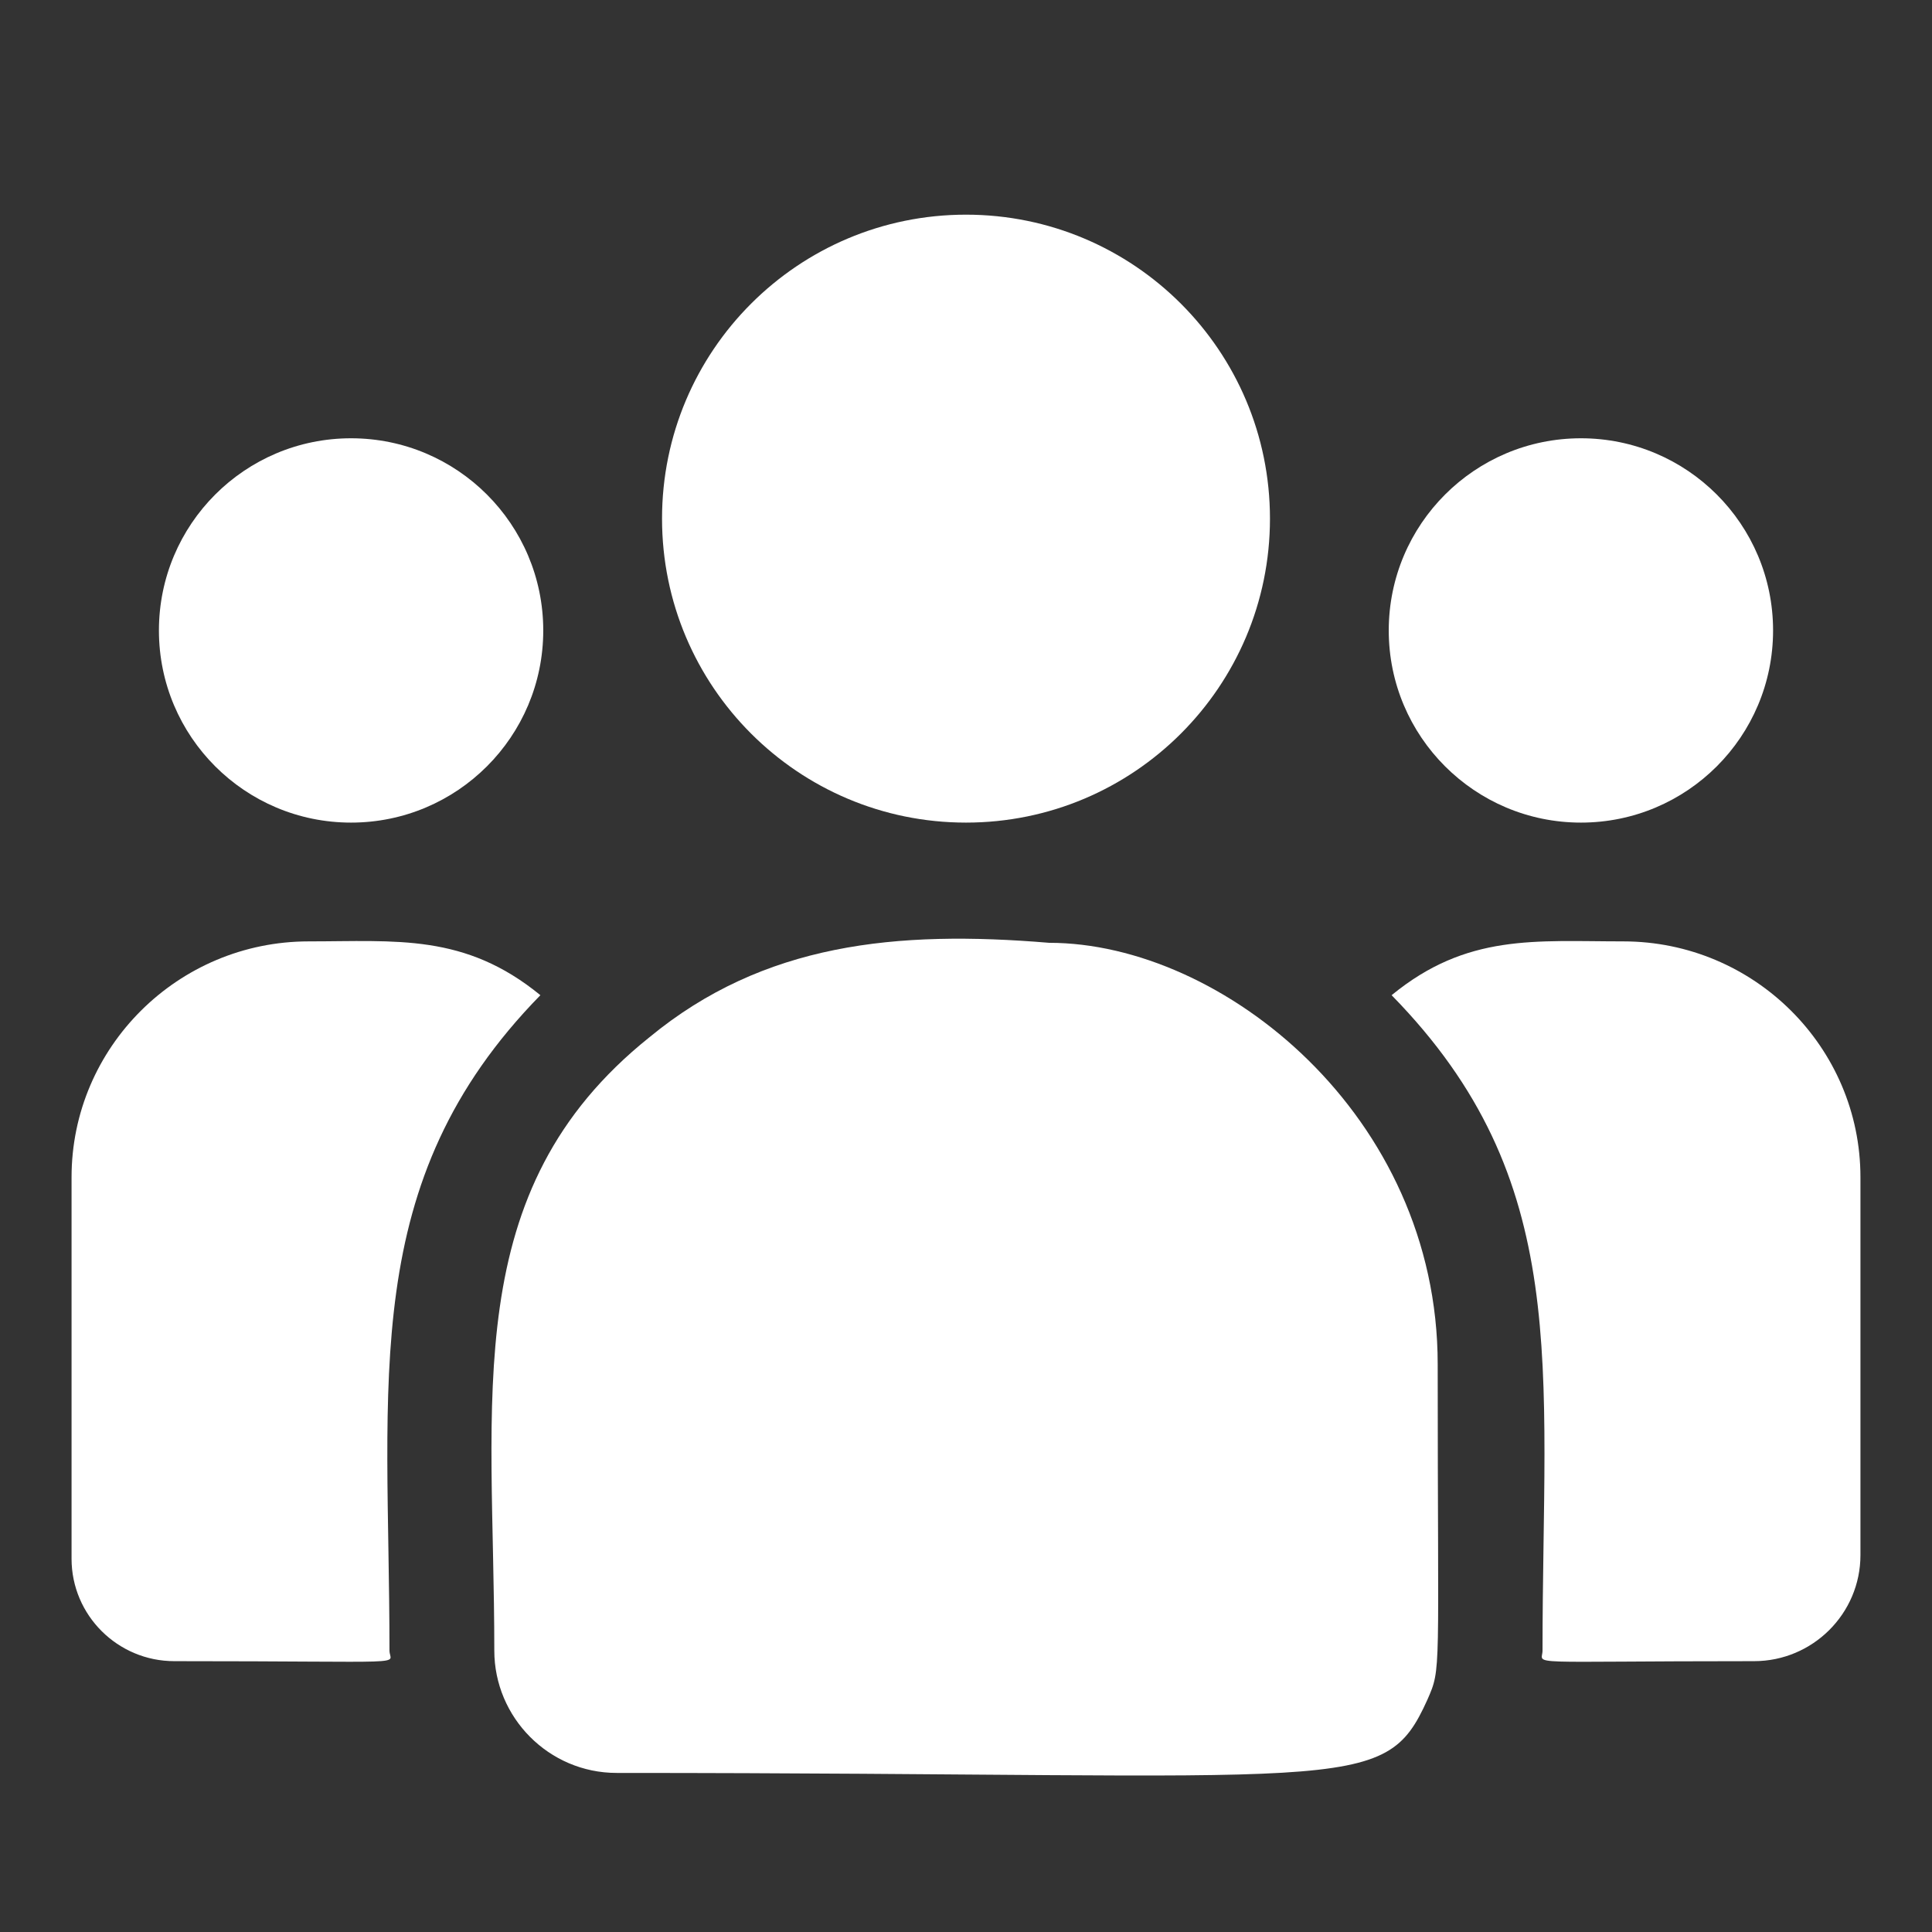 <svg width="27" height="27" viewBox="0 0 27 27" fill="none" xmlns="http://www.w3.org/2000/svg">
<rect x="0" y="0" width="27" height="27" fill="#333333" stroke="none"/>
<path d="M13.5 11.496C15.846 11.496 17.748 9.594 17.748 7.248C17.748 4.902 15.846 3 13.5 3C11.154 3 9.252 4.902 9.252 7.248C9.252 9.594 11.154 11.496 13.5 11.496Z" fill="white"/>
<path d="M22.094 11.496C23.577 11.496 24.779 10.294 24.779 8.811C24.779 7.327 23.577 6.125 22.094 6.125C20.611 6.125 19.408 7.327 19.408 8.811C19.408 10.294 20.611 11.496 22.094 11.496Z" fill="white"/>
<path d="M4.906 11.496C6.389 11.496 7.592 10.294 7.592 8.811C7.592 7.327 6.389 6.125 4.906 6.125C3.423 6.125 2.221 7.327 2.221 8.811C2.221 10.294 3.423 11.496 4.906 11.496Z" fill="white"/>
<path d="M7.552 13.908C6.495 13.042 5.538 13.156 4.315 13.156C2.487 13.156 1 14.635 1 16.452V21.784C1 22.573 1.644 23.215 2.436 23.215C5.855 23.215 5.443 23.277 5.443 23.067C5.443 19.289 4.996 16.518 7.552 13.908Z" fill="white"/>
<path d="M14.663 13.176C12.528 12.998 10.672 13.178 9.072 14.499C6.393 16.645 6.908 19.533 6.908 23.067C6.908 24.002 7.669 24.777 8.618 24.777C18.925 24.777 19.335 25.11 19.947 23.756C20.147 23.299 20.092 23.444 20.092 19.065C20.092 15.588 17.081 13.176 14.663 13.176Z" fill="white"/>
<path d="M22.685 13.156C21.456 13.156 20.503 13.043 19.448 13.908C21.985 16.498 21.557 19.08 21.557 23.067C21.557 23.278 21.215 23.215 24.513 23.215C25.333 23.215 26 22.55 26 21.733V16.452C26 14.635 24.513 13.156 22.685 13.156Z" fill="white"/>
</svg>
